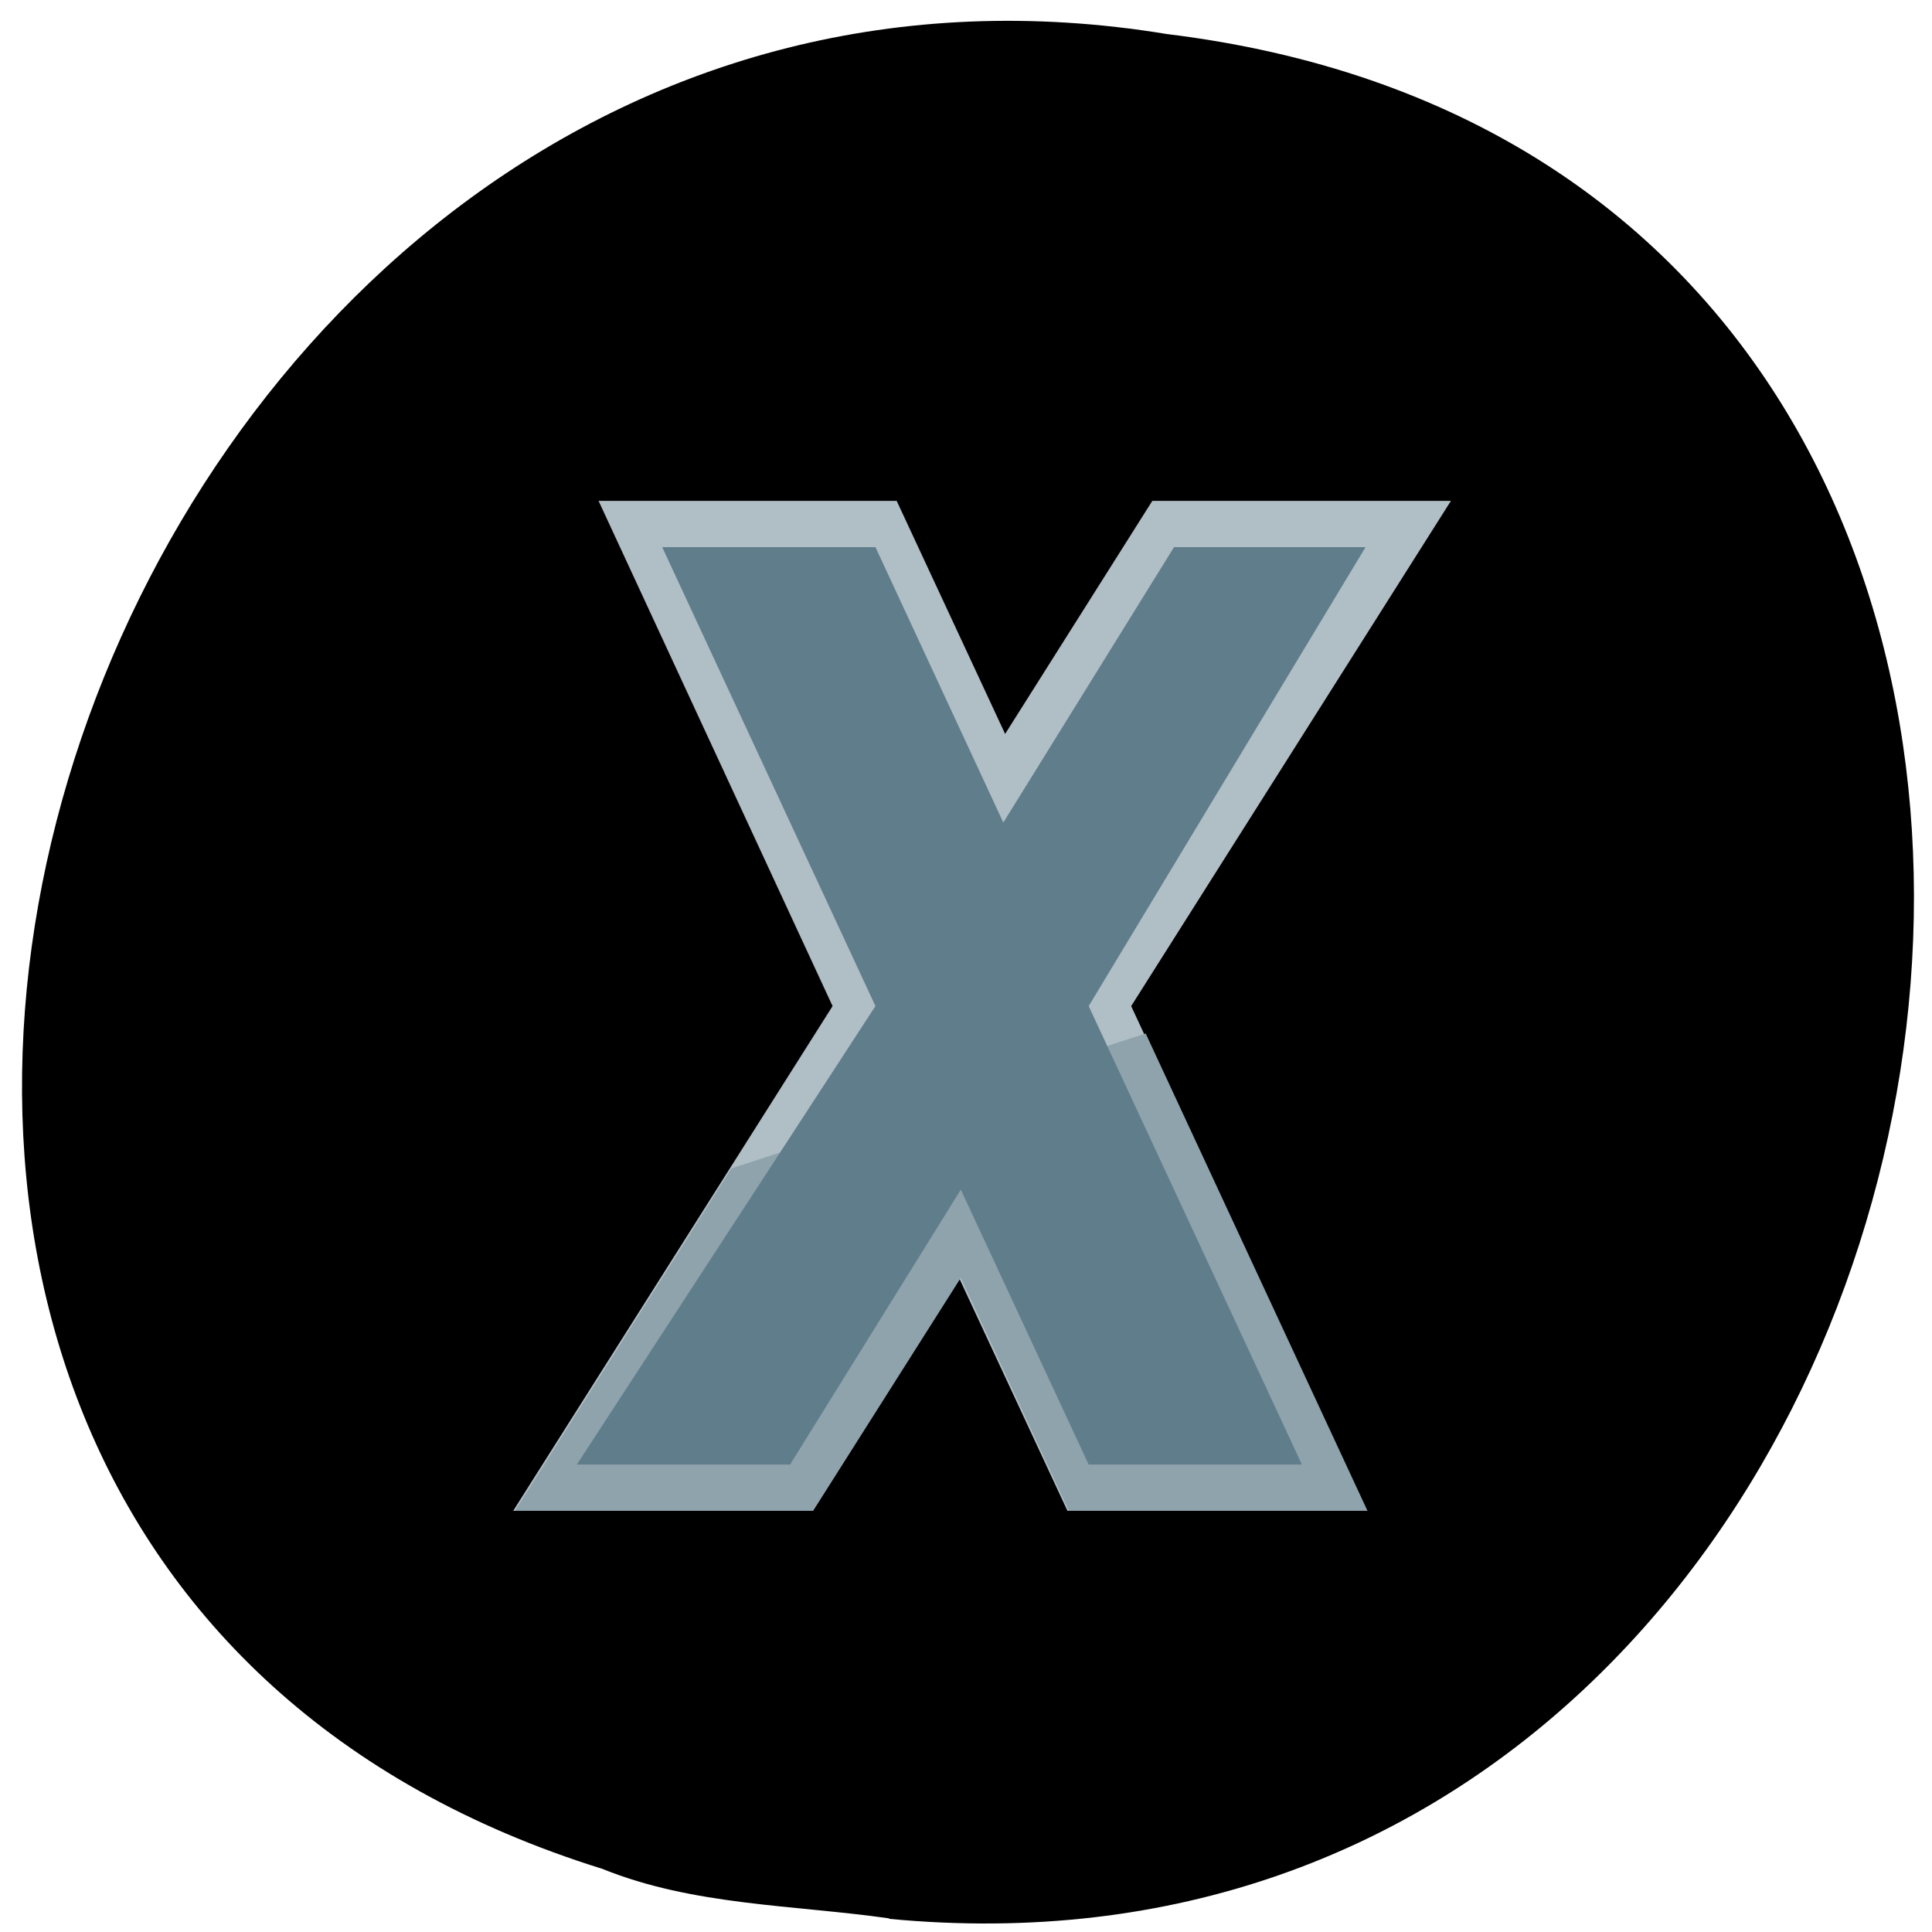 <svg xmlns="http://www.w3.org/2000/svg" viewBox="0 0 16 16"><path d="m 7.363 15.891 c 9.504 0.906 12.06 -14.418 2.301 -15.609 c -8.973 -1.477 -13.594 12.418 -4.676 15.195 c 0.754 0.305 1.578 0.297 2.375 0.41"/><g fill="#b0bec5"><path d="m 4.957 4.148 l 1.938 4.184 l -2.645 4.18 h 2.473 l 1.219 -1.93 l 0.898 1.93 h 2.469 l -1.941 -4.18 l 2.648 -4.184 h -2.473 l -1.219 1.93 l -0.898 -1.93"/><path d="m 5.309 4.414 l 1.941 3.988 l -2.473 3.801 h 1.766 l 1.414 -2.281 l 1.059 2.281 h 1.766 l -1.766 -3.801 l 2.293 -3.801 h -1.586 l -1.414 2.281 l -1.234 -2.469"/></g><path d="m 9.488 8.559 l -3.43 1.117 l -1.793 2.836 h 2.469 l 1.223 -1.93 l 0.895 1.93 h 2.473" fill="#8fa3ad"/><path d="m 5.484 4.531 l 1.766 3.801 l -2.473 3.797 h 1.766 l 1.414 -2.277 l 1.059 2.277 h 1.766 l -1.766 -3.797 l 2.293 -3.801 h -1.586 l -1.414 2.281 l -1.059 -2.281" fill="#607d8b"/></svg>